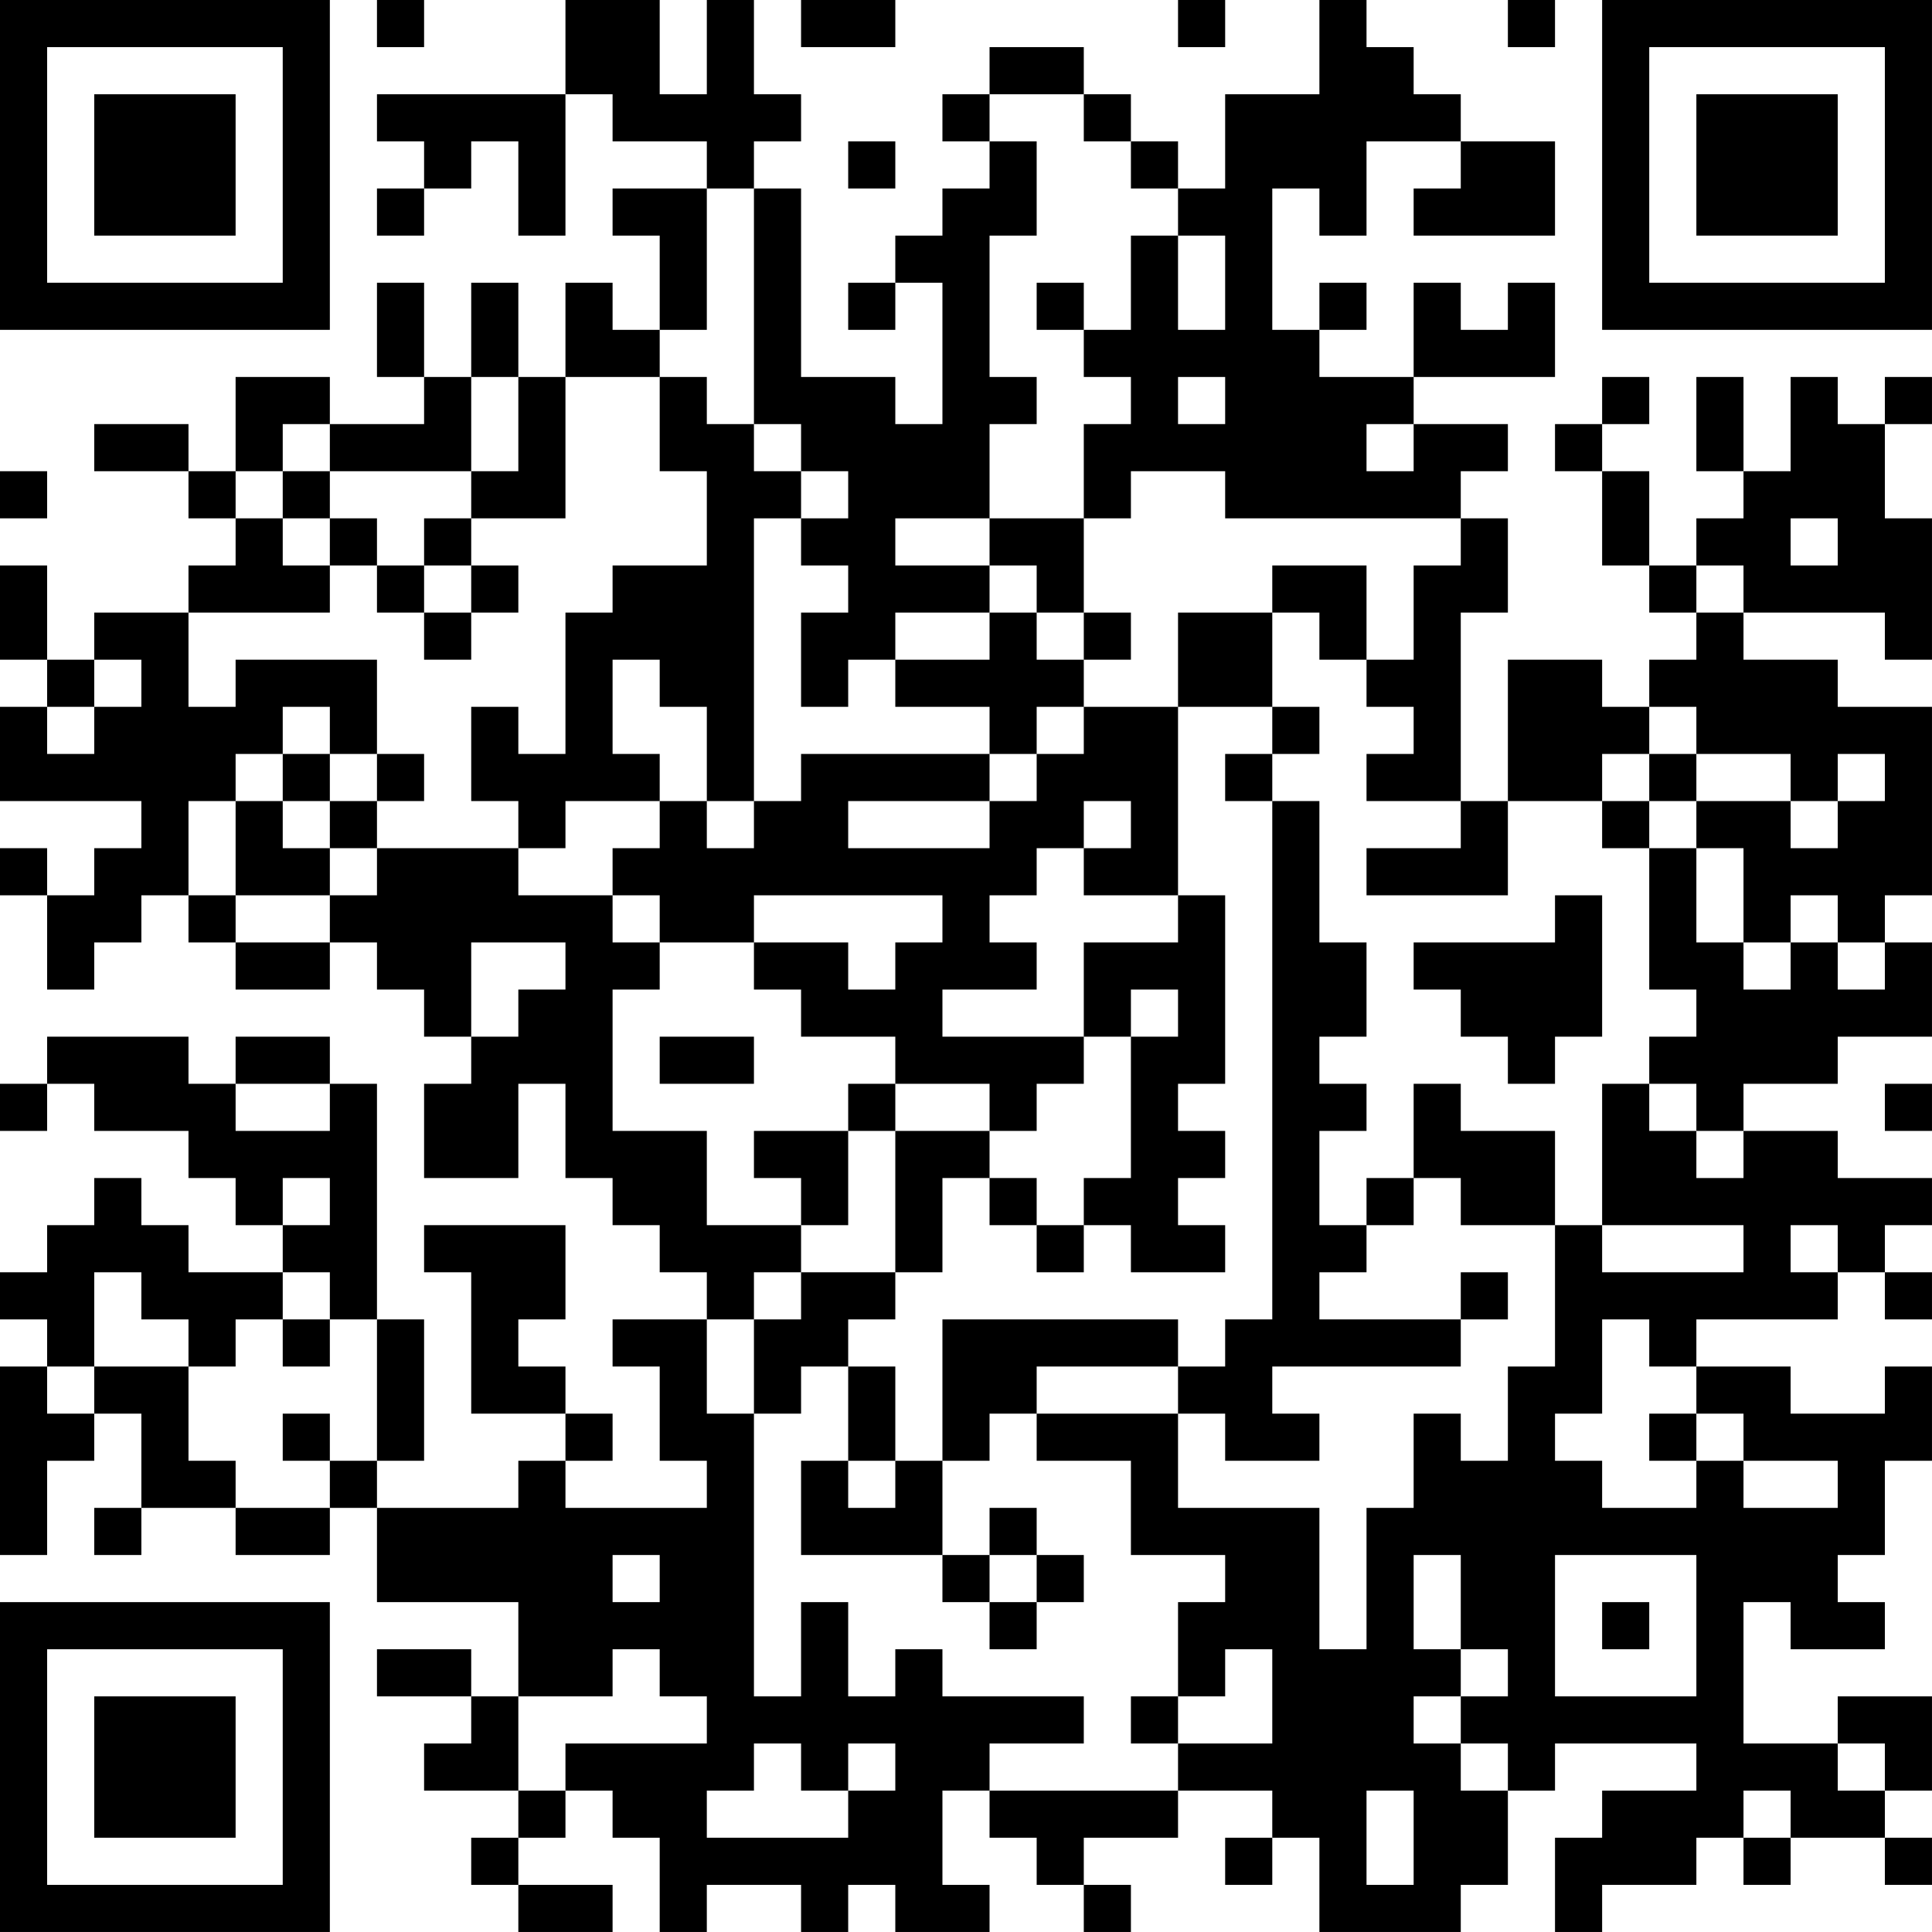 <?xml version="1.0" encoding="UTF-8"?>
<svg xmlns="http://www.w3.org/2000/svg" version="1.1" width="200" height="200" viewBox="0 0 200 200"><rect x="0" y="0" width="200" height="200" fill="#ffffff"/><g transform="scale(4.878)"><g transform="translate(0,0)"><path fill-rule="evenodd" d="M8 0L8 1L9 1L9 0ZM12 0L12 2L8 2L8 3L9 3L9 4L8 4L8 5L9 5L9 4L10 4L10 3L11 3L11 5L12 5L12 2L13 2L13 3L15 3L15 4L13 4L13 5L14 5L14 7L13 7L13 6L12 6L12 8L11 8L11 6L10 6L10 8L9 8L9 6L8 6L8 8L9 8L9 9L7 9L7 8L5 8L5 10L4 10L4 9L2 9L2 10L4 10L4 11L5 11L5 12L4 12L4 13L2 13L2 14L1 14L1 12L0 12L0 14L1 14L1 15L0 15L0 17L3 17L3 18L2 18L2 19L1 19L1 18L0 18L0 19L1 19L1 21L2 21L2 20L3 20L3 19L4 19L4 20L5 20L5 21L7 21L7 20L8 20L8 21L9 21L9 22L10 22L10 23L9 23L9 25L11 25L11 23L12 23L12 25L13 25L13 26L14 26L14 27L15 27L15 28L13 28L13 29L14 29L14 31L15 31L15 32L12 32L12 31L13 31L13 30L12 30L12 29L11 29L11 28L12 28L12 26L9 26L9 27L10 27L10 30L12 30L12 31L11 31L11 32L8 32L8 31L9 31L9 28L8 28L8 23L7 23L7 22L5 22L5 23L4 23L4 22L1 22L1 23L0 23L0 24L1 24L1 23L2 23L2 24L4 24L4 25L5 25L5 26L6 26L6 27L4 27L4 26L3 26L3 25L2 25L2 26L1 26L1 27L0 27L0 28L1 28L1 29L0 29L0 33L1 33L1 31L2 31L2 30L3 30L3 32L2 32L2 33L3 33L3 32L5 32L5 33L7 33L7 32L8 32L8 34L11 34L11 36L10 36L10 35L8 35L8 36L10 36L10 37L9 37L9 38L11 38L11 39L10 39L10 40L11 40L11 41L13 41L13 40L11 40L11 39L12 39L12 38L13 38L13 39L14 39L14 41L15 41L15 40L17 40L17 41L18 41L18 40L19 40L19 41L21 41L21 40L20 40L20 38L21 38L21 39L22 39L22 40L23 40L23 41L24 41L24 40L23 40L23 39L25 39L25 38L27 38L27 39L26 39L26 40L27 40L27 39L28 39L28 41L31 41L31 40L32 40L32 38L33 38L33 37L36 37L36 38L34 38L34 39L33 39L33 41L34 41L34 40L36 40L36 39L37 39L37 40L38 40L38 39L40 39L40 40L41 40L41 39L40 39L40 38L41 38L41 36L39 36L39 37L37 37L37 34L38 34L38 35L40 35L40 34L39 34L39 33L40 33L40 31L41 31L41 29L40 29L40 30L38 30L38 29L36 29L36 28L39 28L39 27L40 27L40 28L41 28L41 27L40 27L40 26L41 26L41 25L39 25L39 24L37 24L37 23L39 23L39 22L41 22L41 20L40 20L40 19L41 19L41 15L39 15L39 14L37 14L37 13L40 13L40 14L41 14L41 11L40 11L40 9L41 9L41 8L40 8L40 9L39 9L39 8L38 8L38 10L37 10L37 8L36 8L36 10L37 10L37 11L36 11L36 12L35 12L35 10L34 10L34 9L35 9L35 8L34 8L34 9L33 9L33 10L34 10L34 12L35 12L35 13L36 13L36 14L35 14L35 15L34 15L34 14L32 14L32 17L31 17L31 13L32 13L32 11L31 11L31 10L32 10L32 9L30 9L30 8L33 8L33 6L32 6L32 7L31 7L31 6L30 6L30 8L28 8L28 7L29 7L29 6L28 6L28 7L27 7L27 4L28 4L28 5L29 5L29 3L31 3L31 4L30 4L30 5L33 5L33 3L31 3L31 2L30 2L30 1L29 1L29 0L28 0L28 2L26 2L26 4L25 4L25 3L24 3L24 2L23 2L23 1L21 1L21 2L20 2L20 3L21 3L21 4L20 4L20 5L19 5L19 6L18 6L18 7L19 7L19 6L20 6L20 9L19 9L19 8L17 8L17 4L16 4L16 3L17 3L17 2L16 2L16 0L15 0L15 2L14 2L14 0ZM17 0L17 1L19 1L19 0ZM25 0L25 1L26 1L26 0ZM32 0L32 1L33 1L33 0ZM21 2L21 3L22 3L22 5L21 5L21 8L22 8L22 9L21 9L21 11L19 11L19 12L21 12L21 13L19 13L19 14L18 14L18 15L17 15L17 13L18 13L18 12L17 12L17 11L18 11L18 10L17 10L17 9L16 9L16 4L15 4L15 7L14 7L14 8L12 8L12 11L10 11L10 10L11 10L11 8L10 8L10 10L7 10L7 9L6 9L6 10L5 10L5 11L6 11L6 12L7 12L7 13L4 13L4 15L5 15L5 14L8 14L8 16L7 16L7 15L6 15L6 16L5 16L5 17L4 17L4 19L5 19L5 20L7 20L7 19L8 19L8 18L11 18L11 19L13 19L13 20L14 20L14 21L13 21L13 24L15 24L15 26L17 26L17 27L16 27L16 28L15 28L15 30L16 30L16 36L17 36L17 34L18 34L18 36L19 36L19 35L20 35L20 36L23 36L23 37L21 37L21 38L25 38L25 37L27 37L27 35L26 35L26 36L25 36L25 34L26 34L26 33L24 33L24 31L22 31L22 30L25 30L25 32L28 32L28 35L29 35L29 32L30 32L30 30L31 30L31 31L32 31L32 29L33 29L33 26L34 26L34 27L37 27L37 26L34 26L34 23L35 23L35 24L36 24L36 25L37 25L37 24L36 24L36 23L35 23L35 22L36 22L36 21L35 21L35 18L36 18L36 20L37 20L37 21L38 21L38 20L39 20L39 21L40 21L40 20L39 20L39 19L38 19L38 20L37 20L37 18L36 18L36 17L38 17L38 18L39 18L39 17L40 17L40 16L39 16L39 17L38 17L38 16L36 16L36 15L35 15L35 16L34 16L34 17L32 17L32 19L29 19L29 18L31 18L31 17L29 17L29 16L30 16L30 15L29 15L29 14L30 14L30 12L31 12L31 11L26 11L26 10L24 10L24 11L23 11L23 9L24 9L24 8L23 8L23 7L24 7L24 5L25 5L25 7L26 7L26 5L25 5L25 4L24 4L24 3L23 3L23 2ZM18 3L18 4L19 4L19 3ZM22 6L22 7L23 7L23 6ZM14 8L14 10L15 10L15 12L13 12L13 13L12 13L12 16L11 16L11 15L10 15L10 17L11 17L11 18L12 18L12 17L14 17L14 18L13 18L13 19L14 19L14 20L16 20L16 21L17 21L17 22L19 22L19 23L18 23L18 24L16 24L16 25L17 25L17 26L18 26L18 24L19 24L19 27L17 27L17 28L16 28L16 30L17 30L17 29L18 29L18 31L17 31L17 33L20 33L20 34L21 34L21 35L22 35L22 34L23 34L23 33L22 33L22 32L21 32L21 33L20 33L20 31L21 31L21 30L22 30L22 29L25 29L25 30L26 30L26 31L28 31L28 30L27 30L27 29L31 29L31 28L32 28L32 27L31 27L31 28L28 28L28 27L29 27L29 26L30 26L30 25L31 25L31 26L33 26L33 24L31 24L31 23L30 23L30 25L29 25L29 26L28 26L28 24L29 24L29 23L28 23L28 22L29 22L29 20L28 20L28 17L27 17L27 16L28 16L28 15L27 15L27 13L28 13L28 14L29 14L29 12L27 12L27 13L25 13L25 15L23 15L23 14L24 14L24 13L23 13L23 11L21 11L21 12L22 12L22 13L21 13L21 14L19 14L19 15L21 15L21 16L17 16L17 17L16 17L16 11L17 11L17 10L16 10L16 9L15 9L15 8ZM25 8L25 9L26 9L26 8ZM29 9L29 10L30 10L30 9ZM0 10L0 11L1 11L1 10ZM6 10L6 11L7 11L7 12L8 12L8 13L9 13L9 14L10 14L10 13L11 13L11 12L10 12L10 11L9 11L9 12L8 12L8 11L7 11L7 10ZM38 11L38 12L39 12L39 11ZM9 12L9 13L10 13L10 12ZM36 12L36 13L37 13L37 12ZM22 13L22 14L23 14L23 13ZM2 14L2 15L1 15L1 16L2 16L2 15L3 15L3 14ZM13 14L13 16L14 16L14 17L15 17L15 18L16 18L16 17L15 17L15 15L14 15L14 14ZM22 15L22 16L21 16L21 17L18 17L18 18L21 18L21 17L22 17L22 16L23 16L23 15ZM25 15L25 19L23 19L23 18L24 18L24 17L23 17L23 18L22 18L22 19L21 19L21 20L22 20L22 21L20 21L20 22L23 22L23 23L22 23L22 24L21 24L21 23L19 23L19 24L21 24L21 25L20 25L20 27L19 27L19 28L18 28L18 29L19 29L19 31L18 31L18 32L19 32L19 31L20 31L20 28L25 28L25 29L26 29L26 28L27 28L27 17L26 17L26 16L27 16L27 15ZM6 16L6 17L5 17L5 19L7 19L7 18L8 18L8 17L9 17L9 16L8 16L8 17L7 17L7 16ZM35 16L35 17L34 17L34 18L35 18L35 17L36 17L36 16ZM6 17L6 18L7 18L7 17ZM16 19L16 20L18 20L18 21L19 21L19 20L20 20L20 19ZM25 19L25 20L23 20L23 22L24 22L24 25L23 25L23 26L22 26L22 25L21 25L21 26L22 26L22 27L23 27L23 26L24 26L24 27L26 27L26 26L25 26L25 25L26 25L26 24L25 24L25 23L26 23L26 19ZM33 19L33 20L30 20L30 21L31 21L31 22L32 22L32 23L33 23L33 22L34 22L34 19ZM10 20L10 22L11 22L11 21L12 21L12 20ZM24 21L24 22L25 22L25 21ZM14 22L14 23L16 23L16 22ZM5 23L5 24L7 24L7 23ZM40 23L40 24L41 24L41 23ZM6 25L6 26L7 26L7 25ZM38 26L38 27L39 27L39 26ZM2 27L2 29L1 29L1 30L2 30L2 29L4 29L4 31L5 31L5 32L7 32L7 31L8 31L8 28L7 28L7 27L6 27L6 28L5 28L5 29L4 29L4 28L3 28L3 27ZM6 28L6 29L7 29L7 28ZM34 28L34 30L33 30L33 31L34 31L34 32L36 32L36 31L37 31L37 32L39 32L39 31L37 31L37 30L36 30L36 29L35 29L35 28ZM6 30L6 31L7 31L7 30ZM35 30L35 31L36 31L36 30ZM13 33L13 34L14 34L14 33ZM21 33L21 34L22 34L22 33ZM30 33L30 35L31 35L31 36L30 36L30 37L31 37L31 38L32 38L32 37L31 37L31 36L32 36L32 35L31 35L31 33ZM33 33L33 36L36 36L36 33ZM34 34L34 35L35 35L35 34ZM13 35L13 36L11 36L11 38L12 38L12 37L15 37L15 36L14 36L14 35ZM24 36L24 37L25 37L25 36ZM16 37L16 38L15 38L15 39L18 39L18 38L19 38L19 37L18 37L18 38L17 38L17 37ZM39 37L39 38L40 38L40 37ZM29 38L29 40L30 40L30 38ZM37 38L37 39L38 39L38 38ZM0 0L0 7L7 7L7 0ZM1 1L1 6L6 6L6 1ZM2 2L2 5L5 5L5 2ZM34 0L34 7L41 7L41 0ZM35 1L35 6L40 6L40 1ZM36 2L36 5L39 5L39 2ZM0 34L0 41L7 41L7 34ZM1 35L1 40L6 40L6 35ZM2 36L2 39L5 39L5 36Z" fill="#000000"/></g></g></svg>
